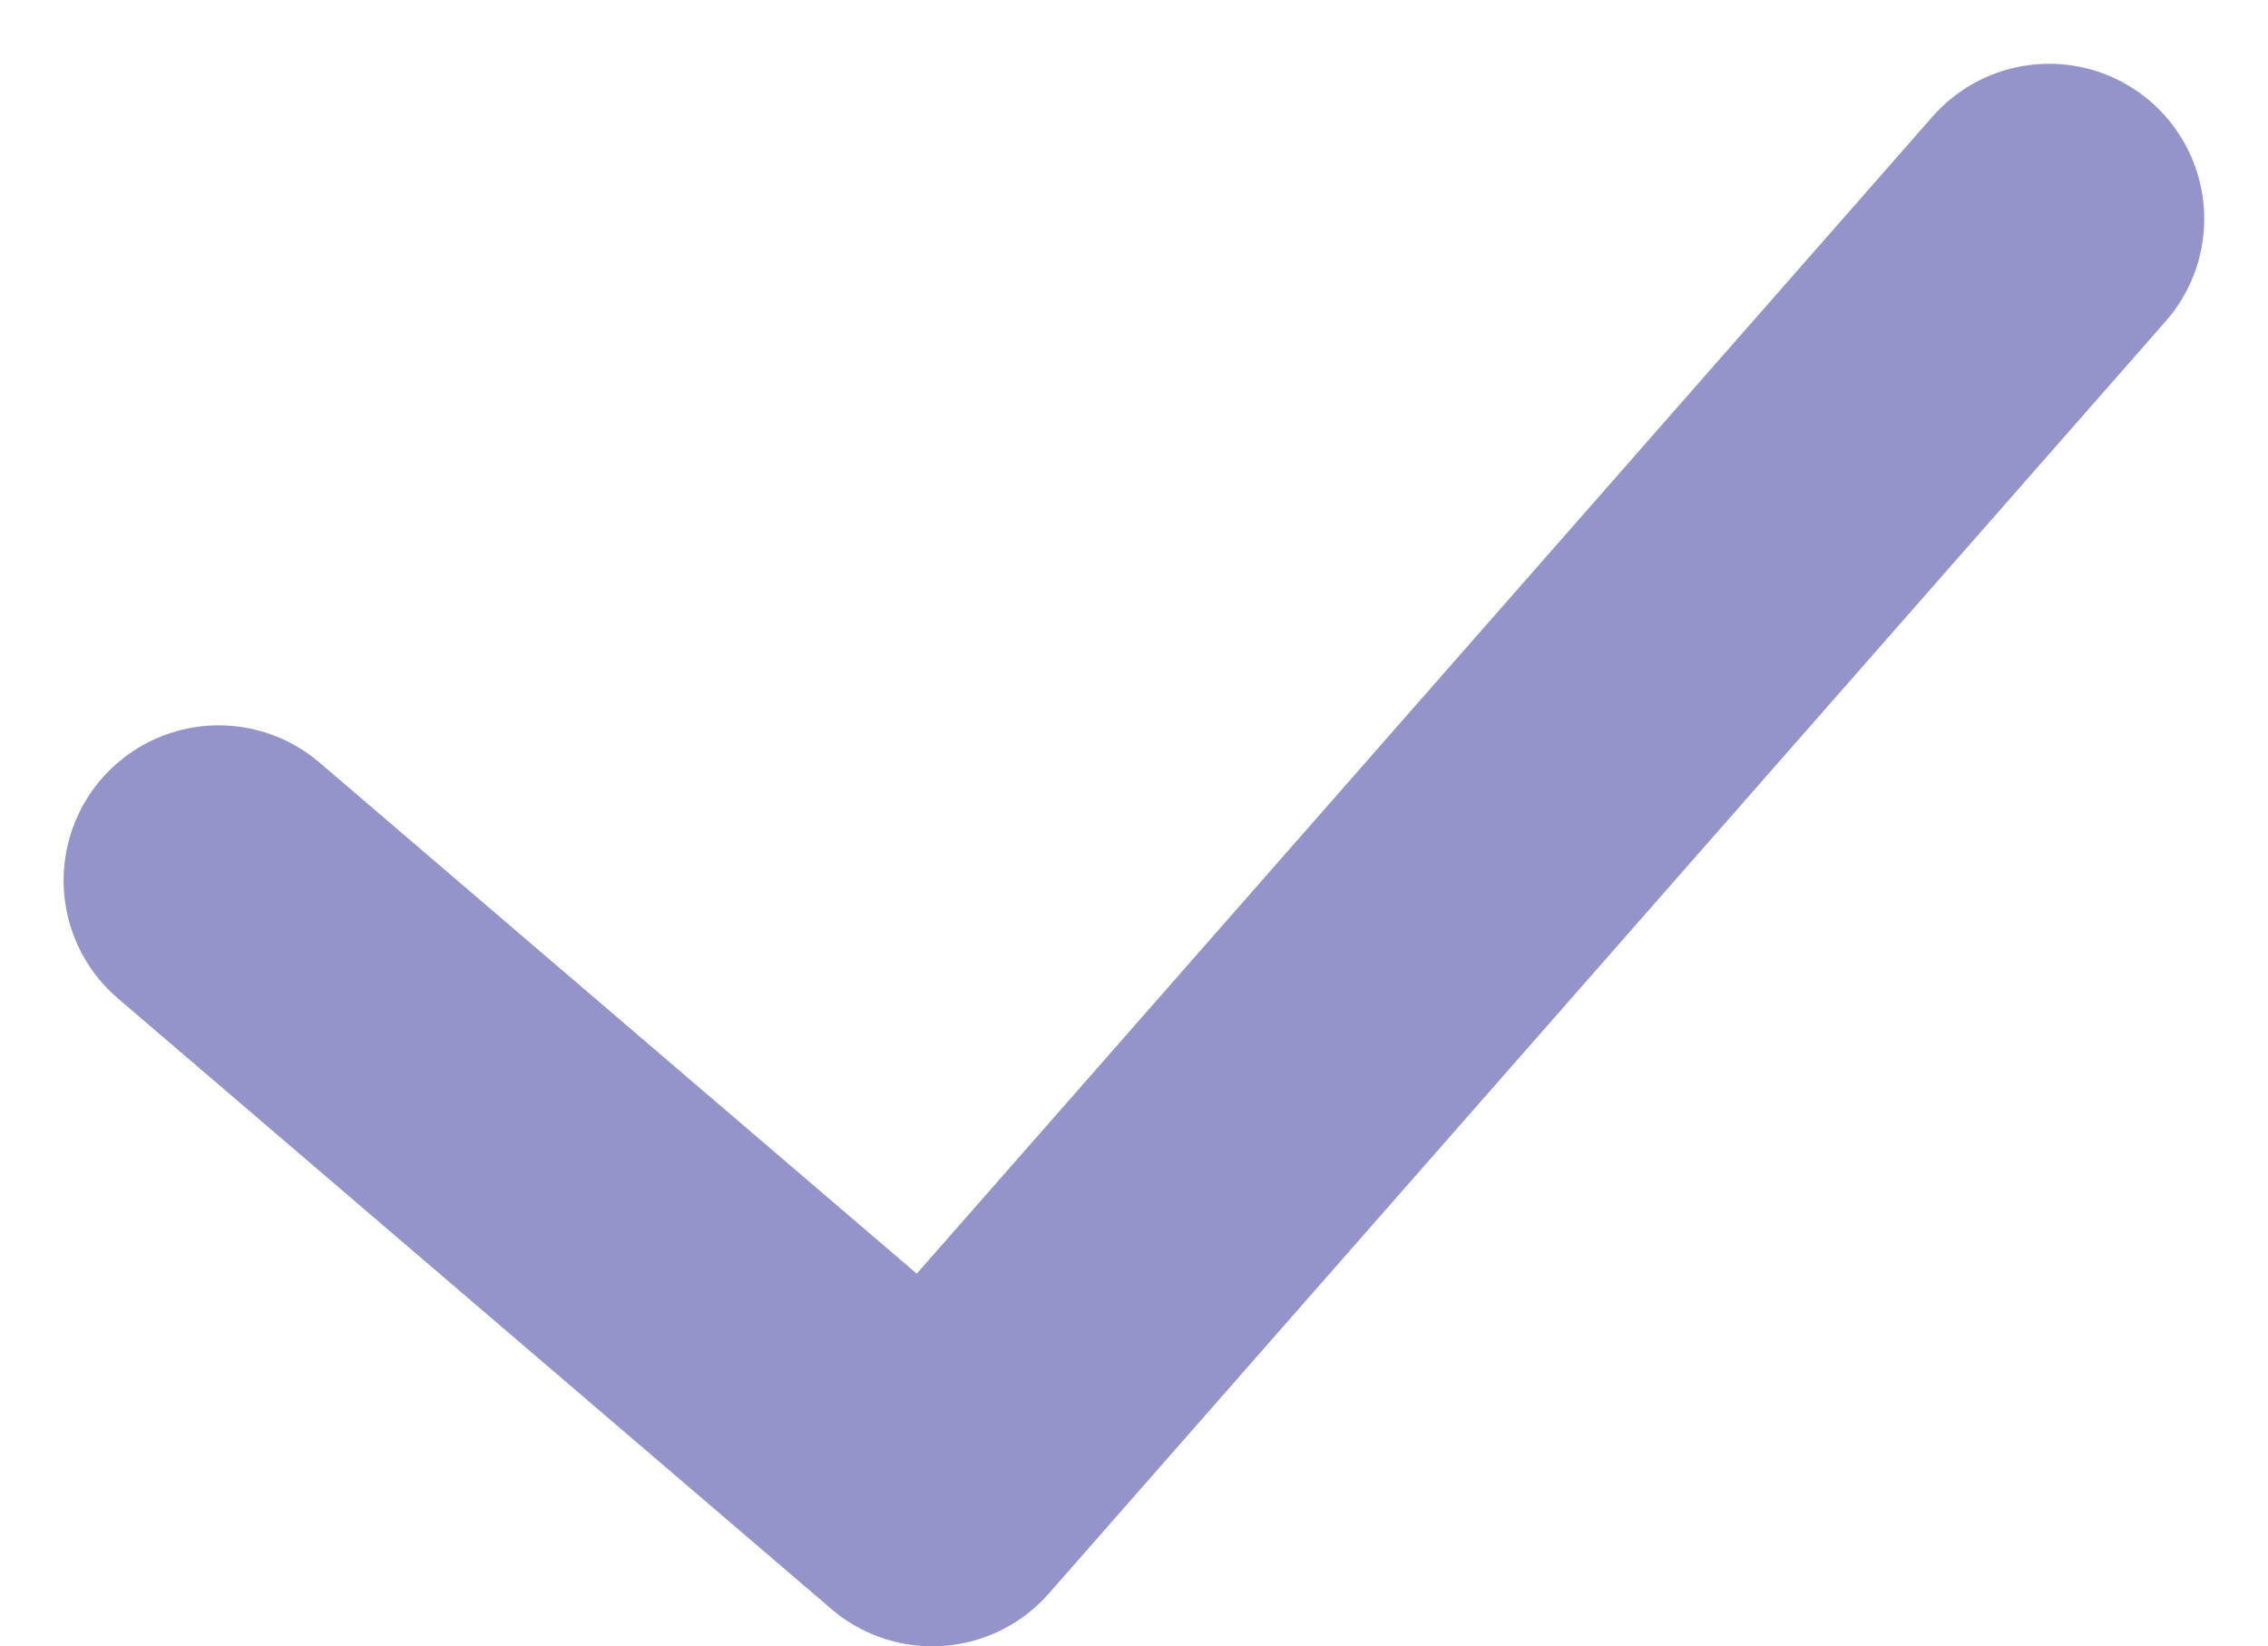 <svg xmlns="http://www.w3.org/2000/svg" width="14.621" height="10.611" viewBox="0 0 14.621 10.611"><path d="M1078.6,320.064l4.6,3.936,7.2-8.2" transform="translate(-1077.19 -314.389)" fill="none" stroke="#9494cb" stroke-linecap="round" stroke-linejoin="round" stroke-width="2"/></svg>